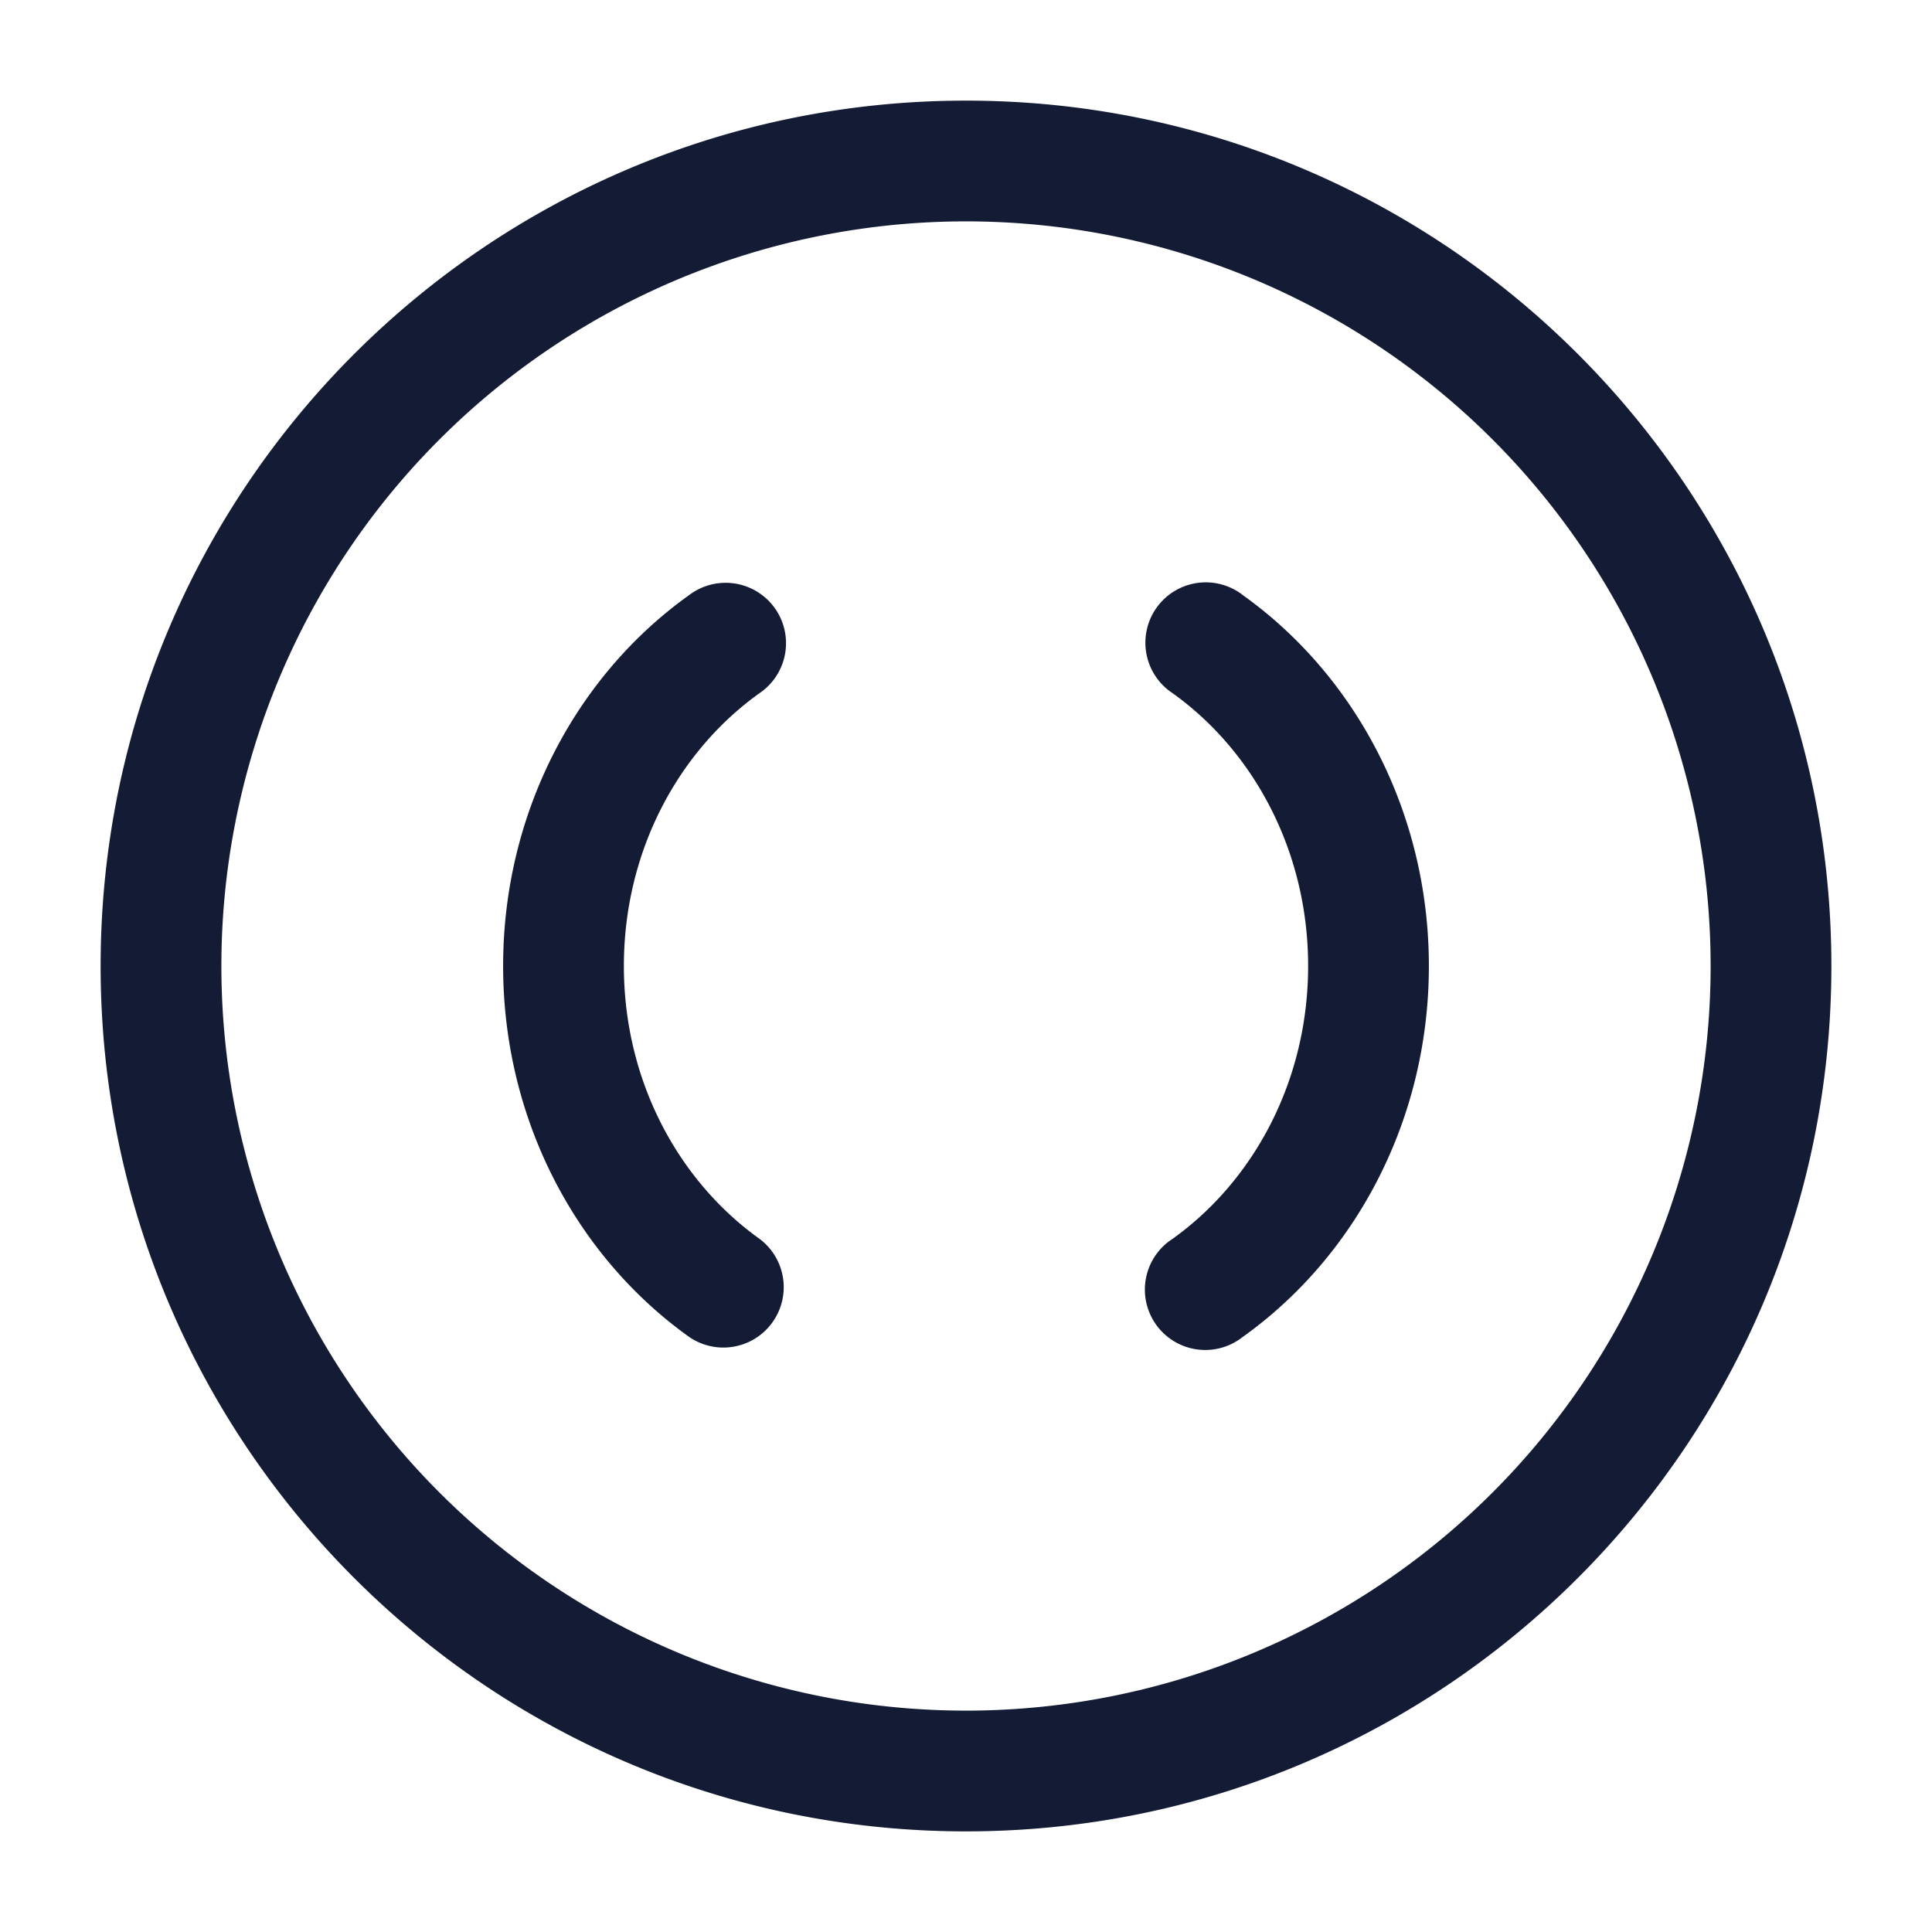 <svg xmlns="http://www.w3.org/2000/svg" width="24" height="24" fill="none"><path fill="#141B34" fill-rule="evenodd" d="M2.75 12a9.25 9.25 0 1 1 18.5 0 9.25 9.25 0 0 1-18.5 0M12 1.25C6.063 1.25 1.25 6.063 1.25 12S6.063 22.75 12 22.75 22.75 17.937 22.75 12 17.937 1.25 12 1.25M9.436 8.61a.75.75 0 1 0-.872-1.22C7.16 8.391 6.25 10.091 6.25 12s.909 3.608 2.314 4.61a.75.75 0 0 0 .872-1.22C8.43 14.671 7.75 13.43 7.75 12s.68-2.672 1.686-3.39m6-1.22a.75.75 0 1 0-.871 1.22c1.005.718 1.685 1.96 1.685 3.39s-.68 2.672-1.685 3.39a.75.75 0 1 0 .87 1.22c1.406-1.002 2.315-2.702 2.315-4.61s-.909-3.608-2.315-4.61" clip-rule="evenodd"/></svg>